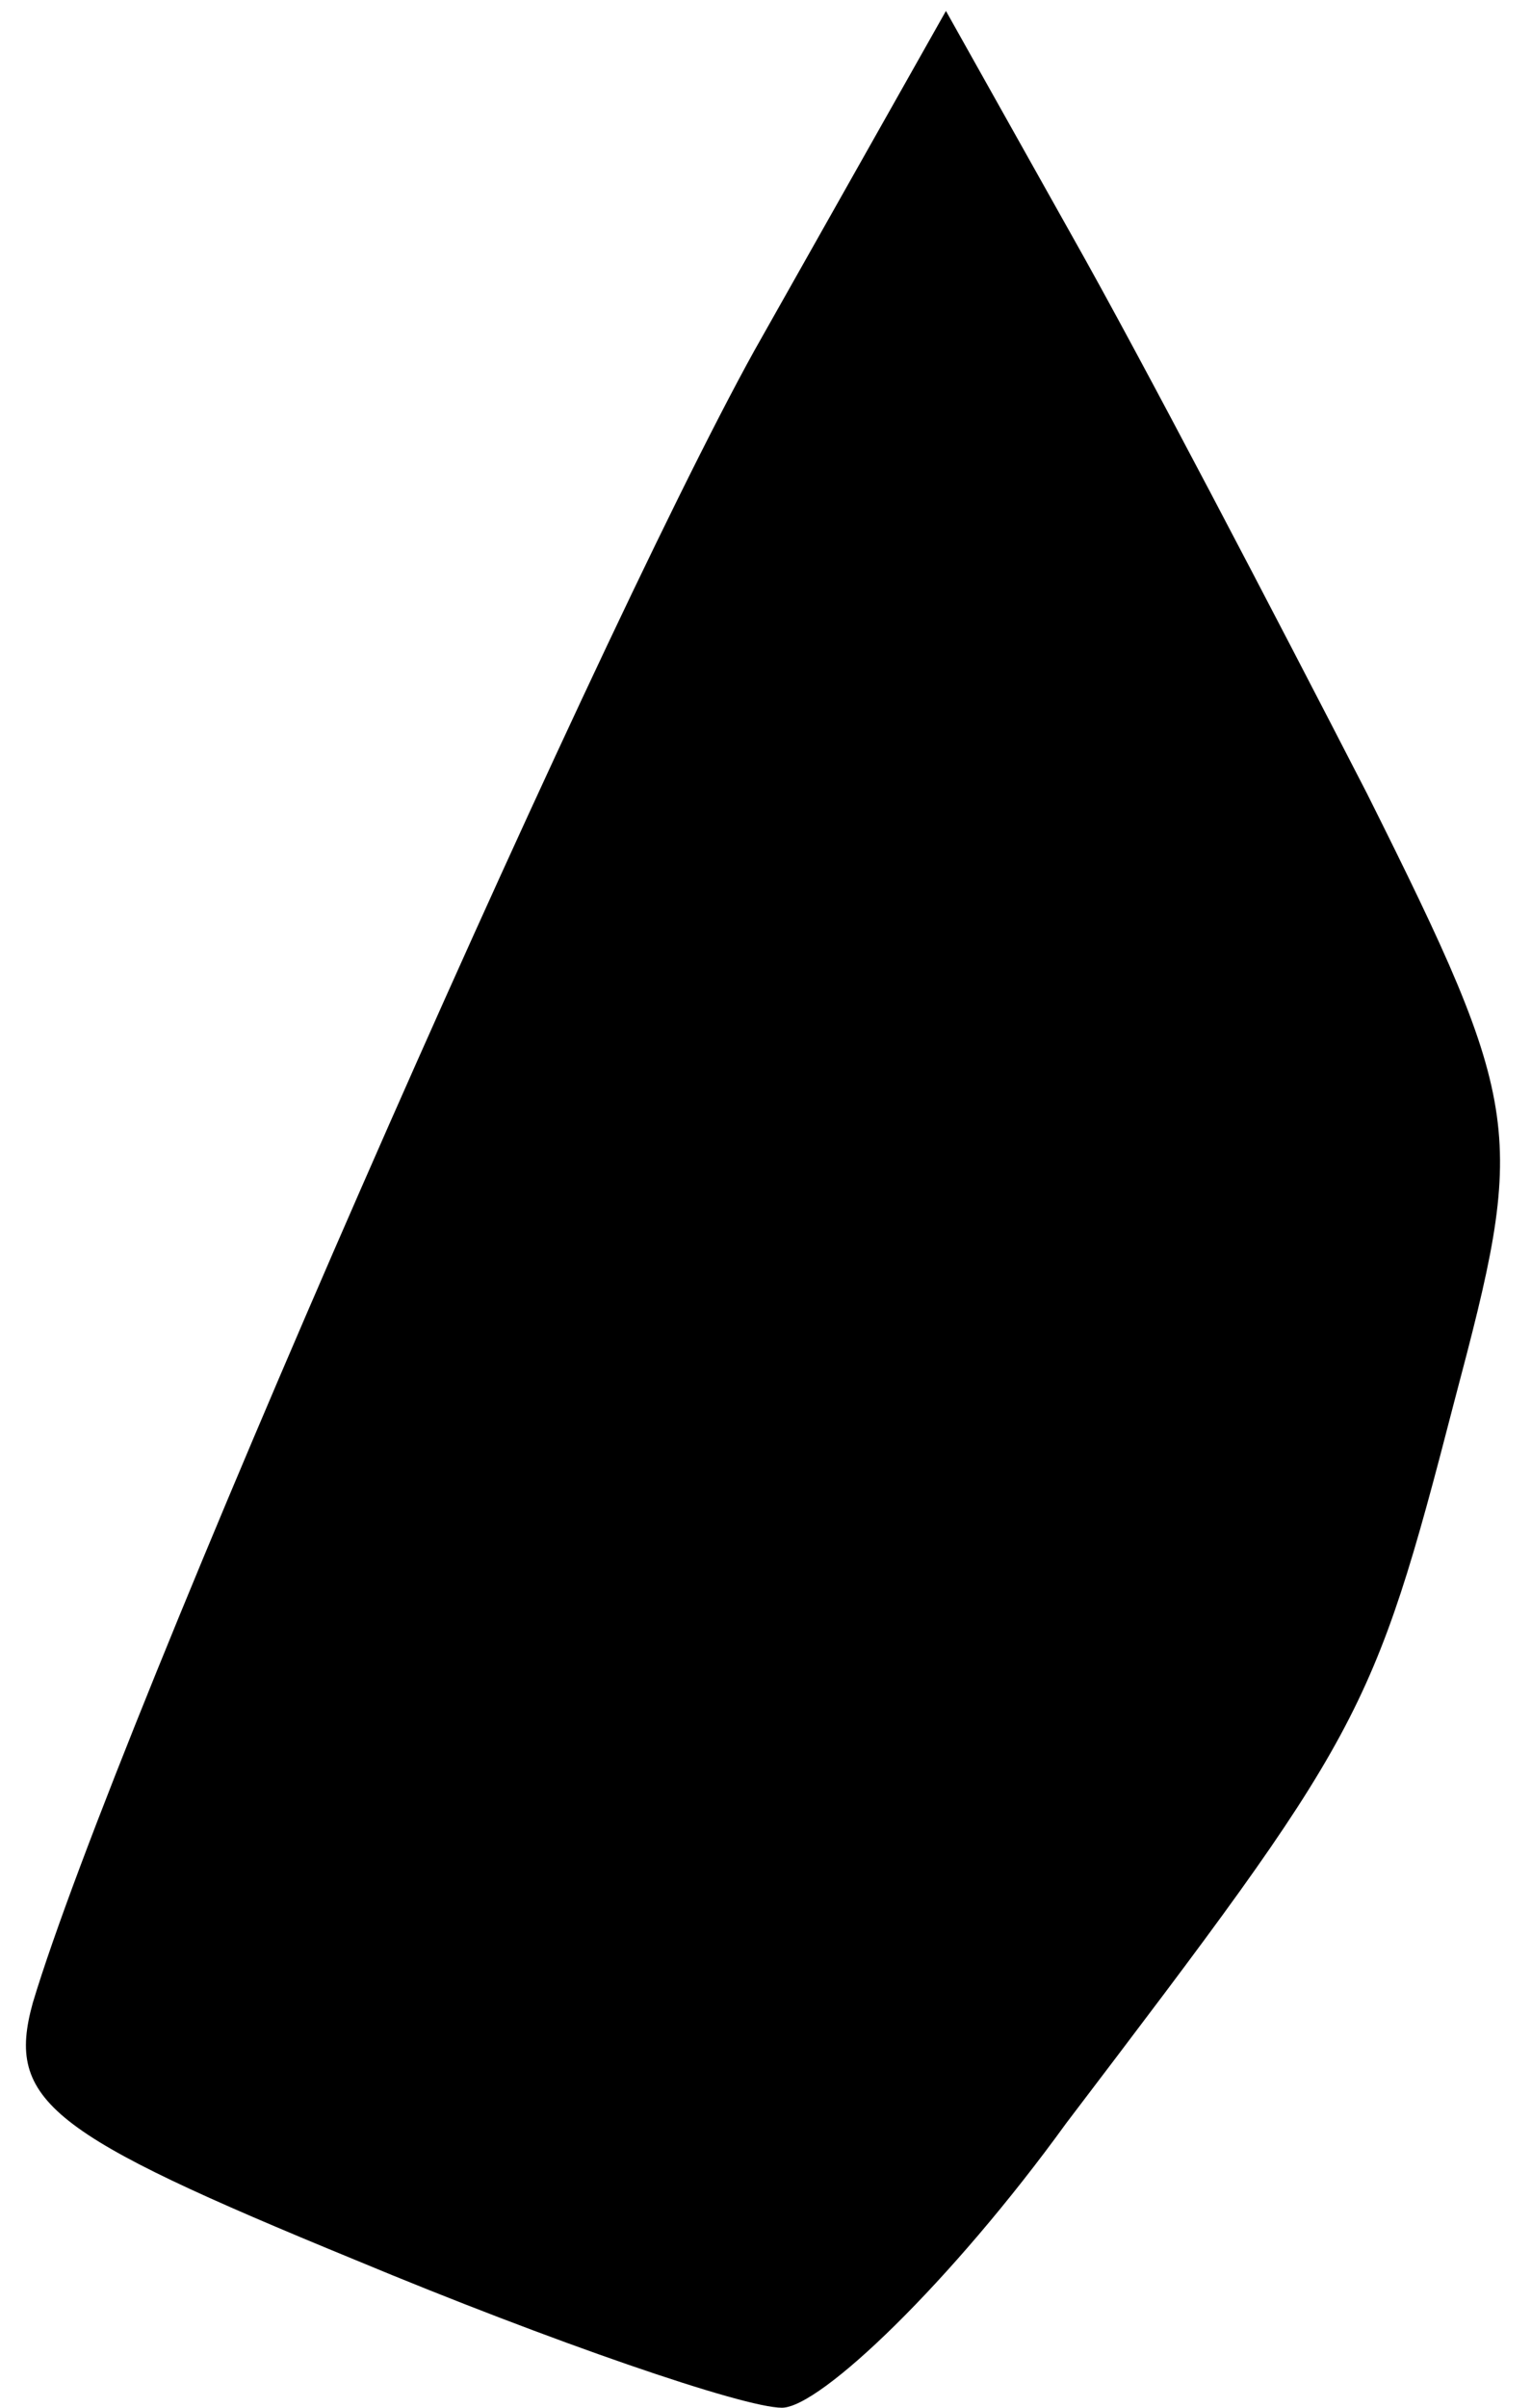<?xml version="1.0" standalone="no"?>
<!DOCTYPE svg PUBLIC "-//W3C//DTD SVG 20010904//EN"
 "http://www.w3.org/TR/2001/REC-SVG-20010904/DTD/svg10.dtd">
<svg version="1.0" xmlns="http://www.w3.org/2000/svg"
 width="28pt" height="44pt" viewBox="0 0 28 44"
 preserveAspectRatio="xMidYMid meet">
<g transform="translate(0,44) scale(0.1,-0.1)"
fill="#000000" stroke="none">
<path fill="#000000" stroke="none" d="M138 376 c-31 -56 -117 -252 -132 -302
-5 -18 3 -24 59 -47 36 -15 71 -27 78 -27 7 0 31 23 52 52 54 71 56 74 71 132
13 49 13 53 -16 111 -17 33 -41 79 -54 102 l-23 41 -35 -62z"/>
</g>
</svg>
